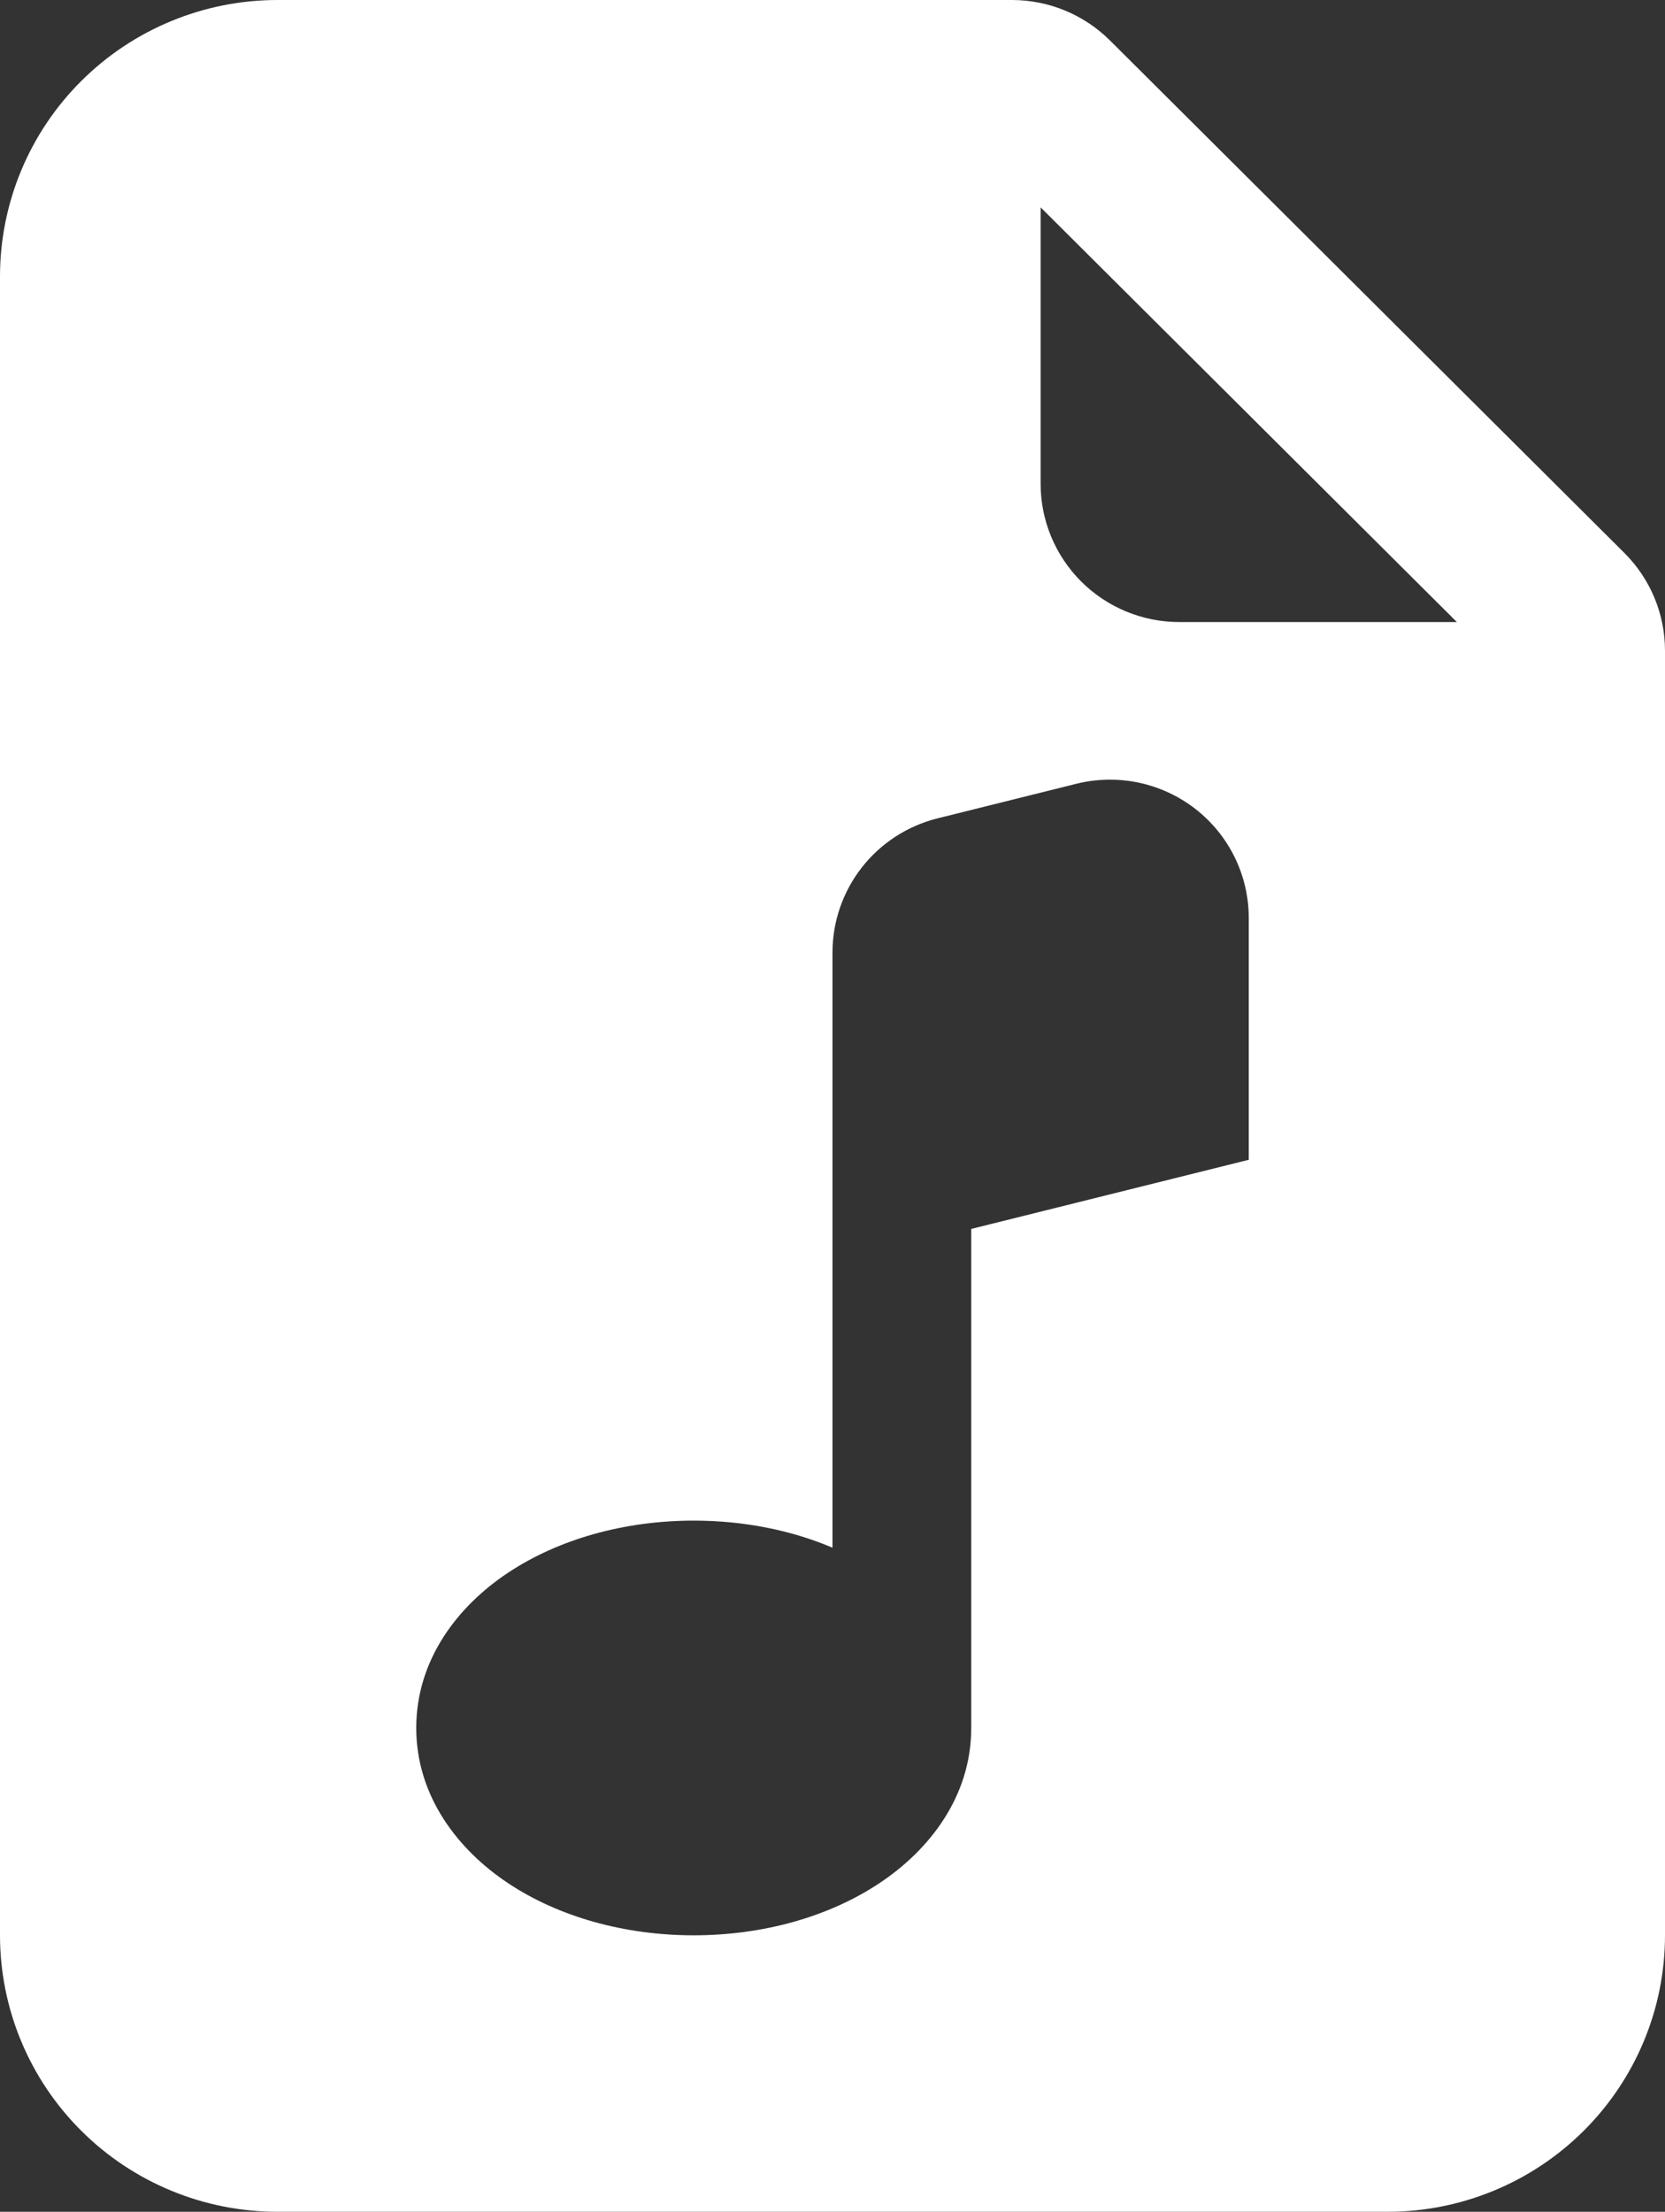 <svg width="61" height="81" viewBox="0 0 61 81" fill="none" xmlns="http://www.w3.org/2000/svg">
<rect x="0" y="0" width="61" height="81" fill="#333333" stroke="none"/>
<path d="M37.073 0H10.167C7.47 0 4.884 1.067 2.978 2.966C1.071 4.864 0 7.44 0 10.125V70.875C0 73.56 1.071 76.136 2.978 78.034C4.884 79.933 7.47 81 10.167 81H50.833C53.53 81 56.116 79.933 58.022 78.034C59.929 76.136 61 73.56 61 70.875V23.829C61 22.487 60.464 21.199 59.511 20.25L40.667 1.483C39.714 0.534 38.421 0 37.073 0ZM38.125 17.719V7.594L53.375 22.781H43.208C41.86 22.781 40.567 22.248 39.614 21.299C38.661 20.349 38.125 19.061 38.125 17.719ZM45.75 33.615V42.474L35.583 45.006V63.281C35.583 65.787 34.053 67.751 32.218 68.966C30.368 70.197 27.953 70.875 25.417 70.875C22.875 70.875 20.465 70.197 18.615 68.966C16.785 67.751 15.25 65.787 15.25 63.281C15.25 60.775 16.78 58.811 18.615 57.596C20.465 56.366 22.88 55.688 25.417 55.688C27.226 55.688 28.975 56.032 30.5 56.68V34.881C30.5 33.752 30.879 32.656 31.576 31.766C32.273 30.876 33.249 30.244 34.348 29.97L39.431 28.704C40.181 28.517 40.963 28.503 41.719 28.662C42.475 28.822 43.185 29.151 43.794 29.624C44.403 30.098 44.896 30.703 45.235 31.395C45.574 32.086 45.75 32.846 45.75 33.615Z" fill="white"/>
</svg>
